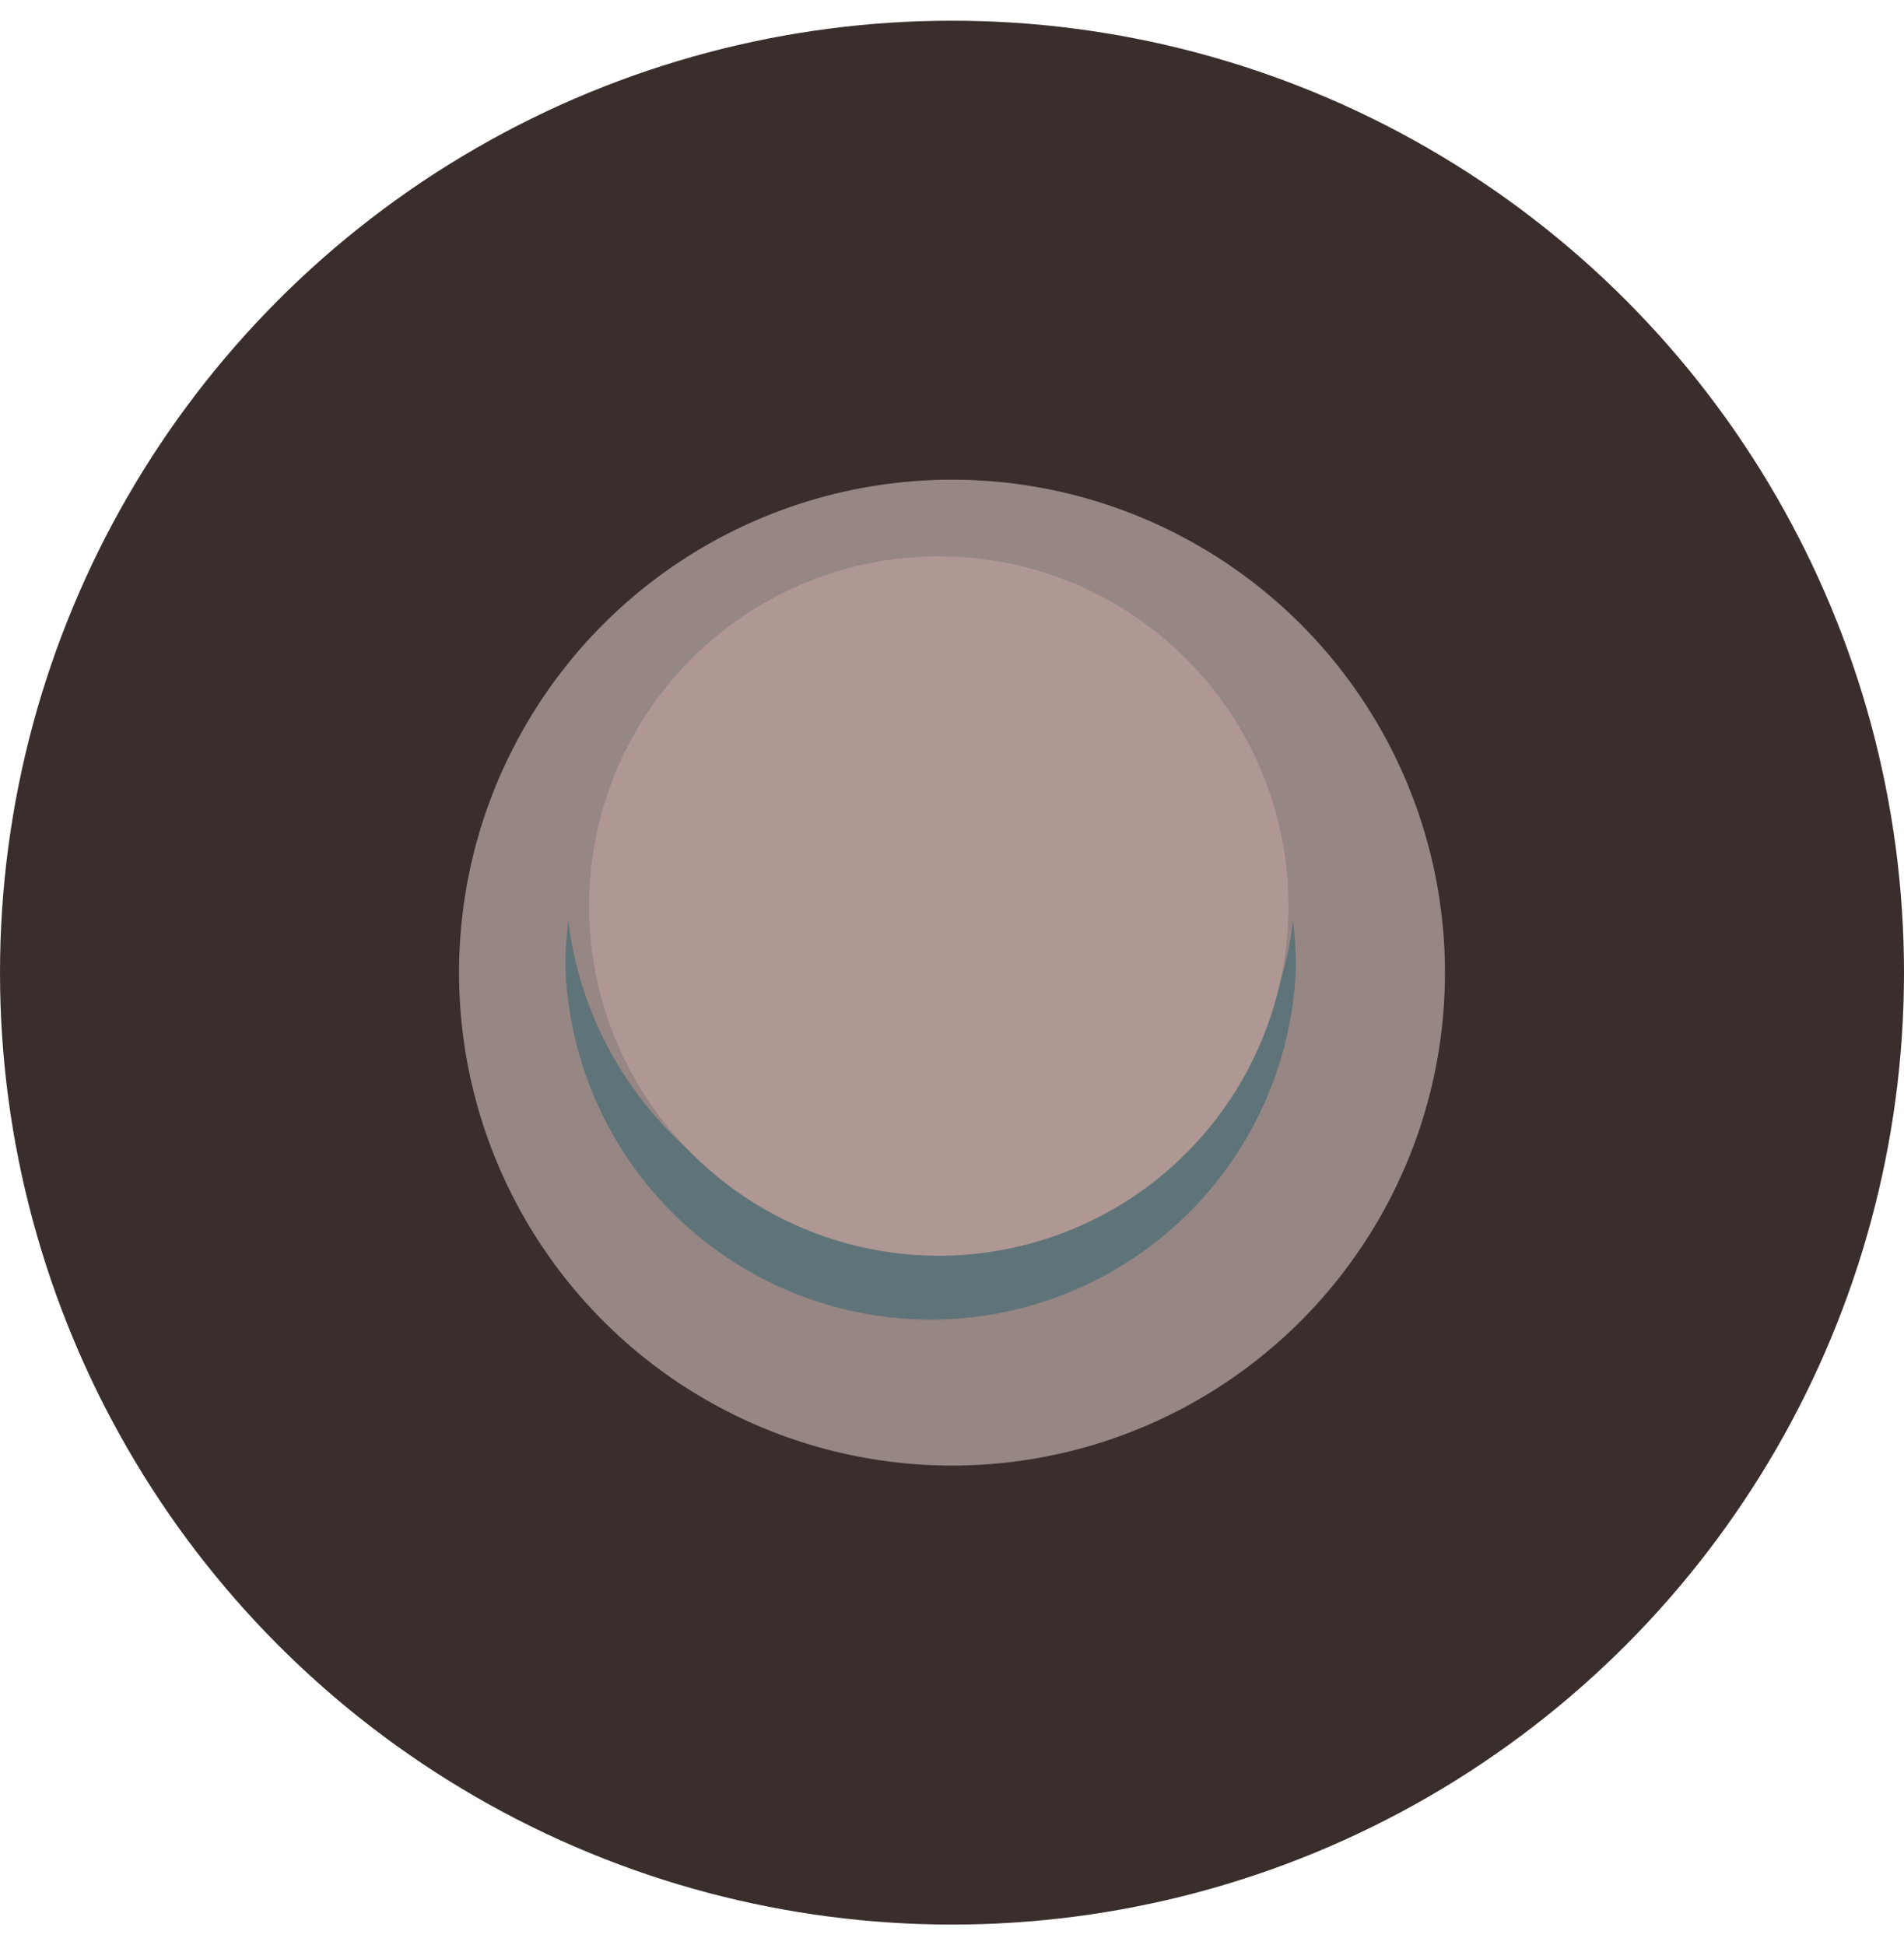 <svg xmlns="http://www.w3.org/2000/svg" viewBox="0 0 46 47"><defs><style>.cls-1{isolation:isolate;}.cls-2,.cls-3{fill:#3a2e2c;}.cls-3{mix-blend-mode:multiply;}.cls-4{fill:#968684;}.cls-5{fill:#5f7478;}.cls-6{fill:#af9794;}</style></defs><g class="cls-1"><g id="Layer_7" data-name="Layer 7"><circle class="cls-2" cx="23" cy="23.5" r="23"/><circle class="cls-3" cx="23" cy="20.97" r="14.43"/><circle class="cls-4" cx="23" cy="23.5" r="11.91"/><path class="cls-5" d="M31.31,23.35a8.83,8.83,0,0,1-17.65,0,10,10,0,0,1,.07-1.1,8.82,8.82,0,0,0,17.51,0A10,10,0,0,1,31.31,23.35Z"/><circle class="cls-6" cx="22.68" cy="21.89" r="8.45" transform="translate(-2.56 40.77) rotate(-80.78)"/></g></g></svg>
